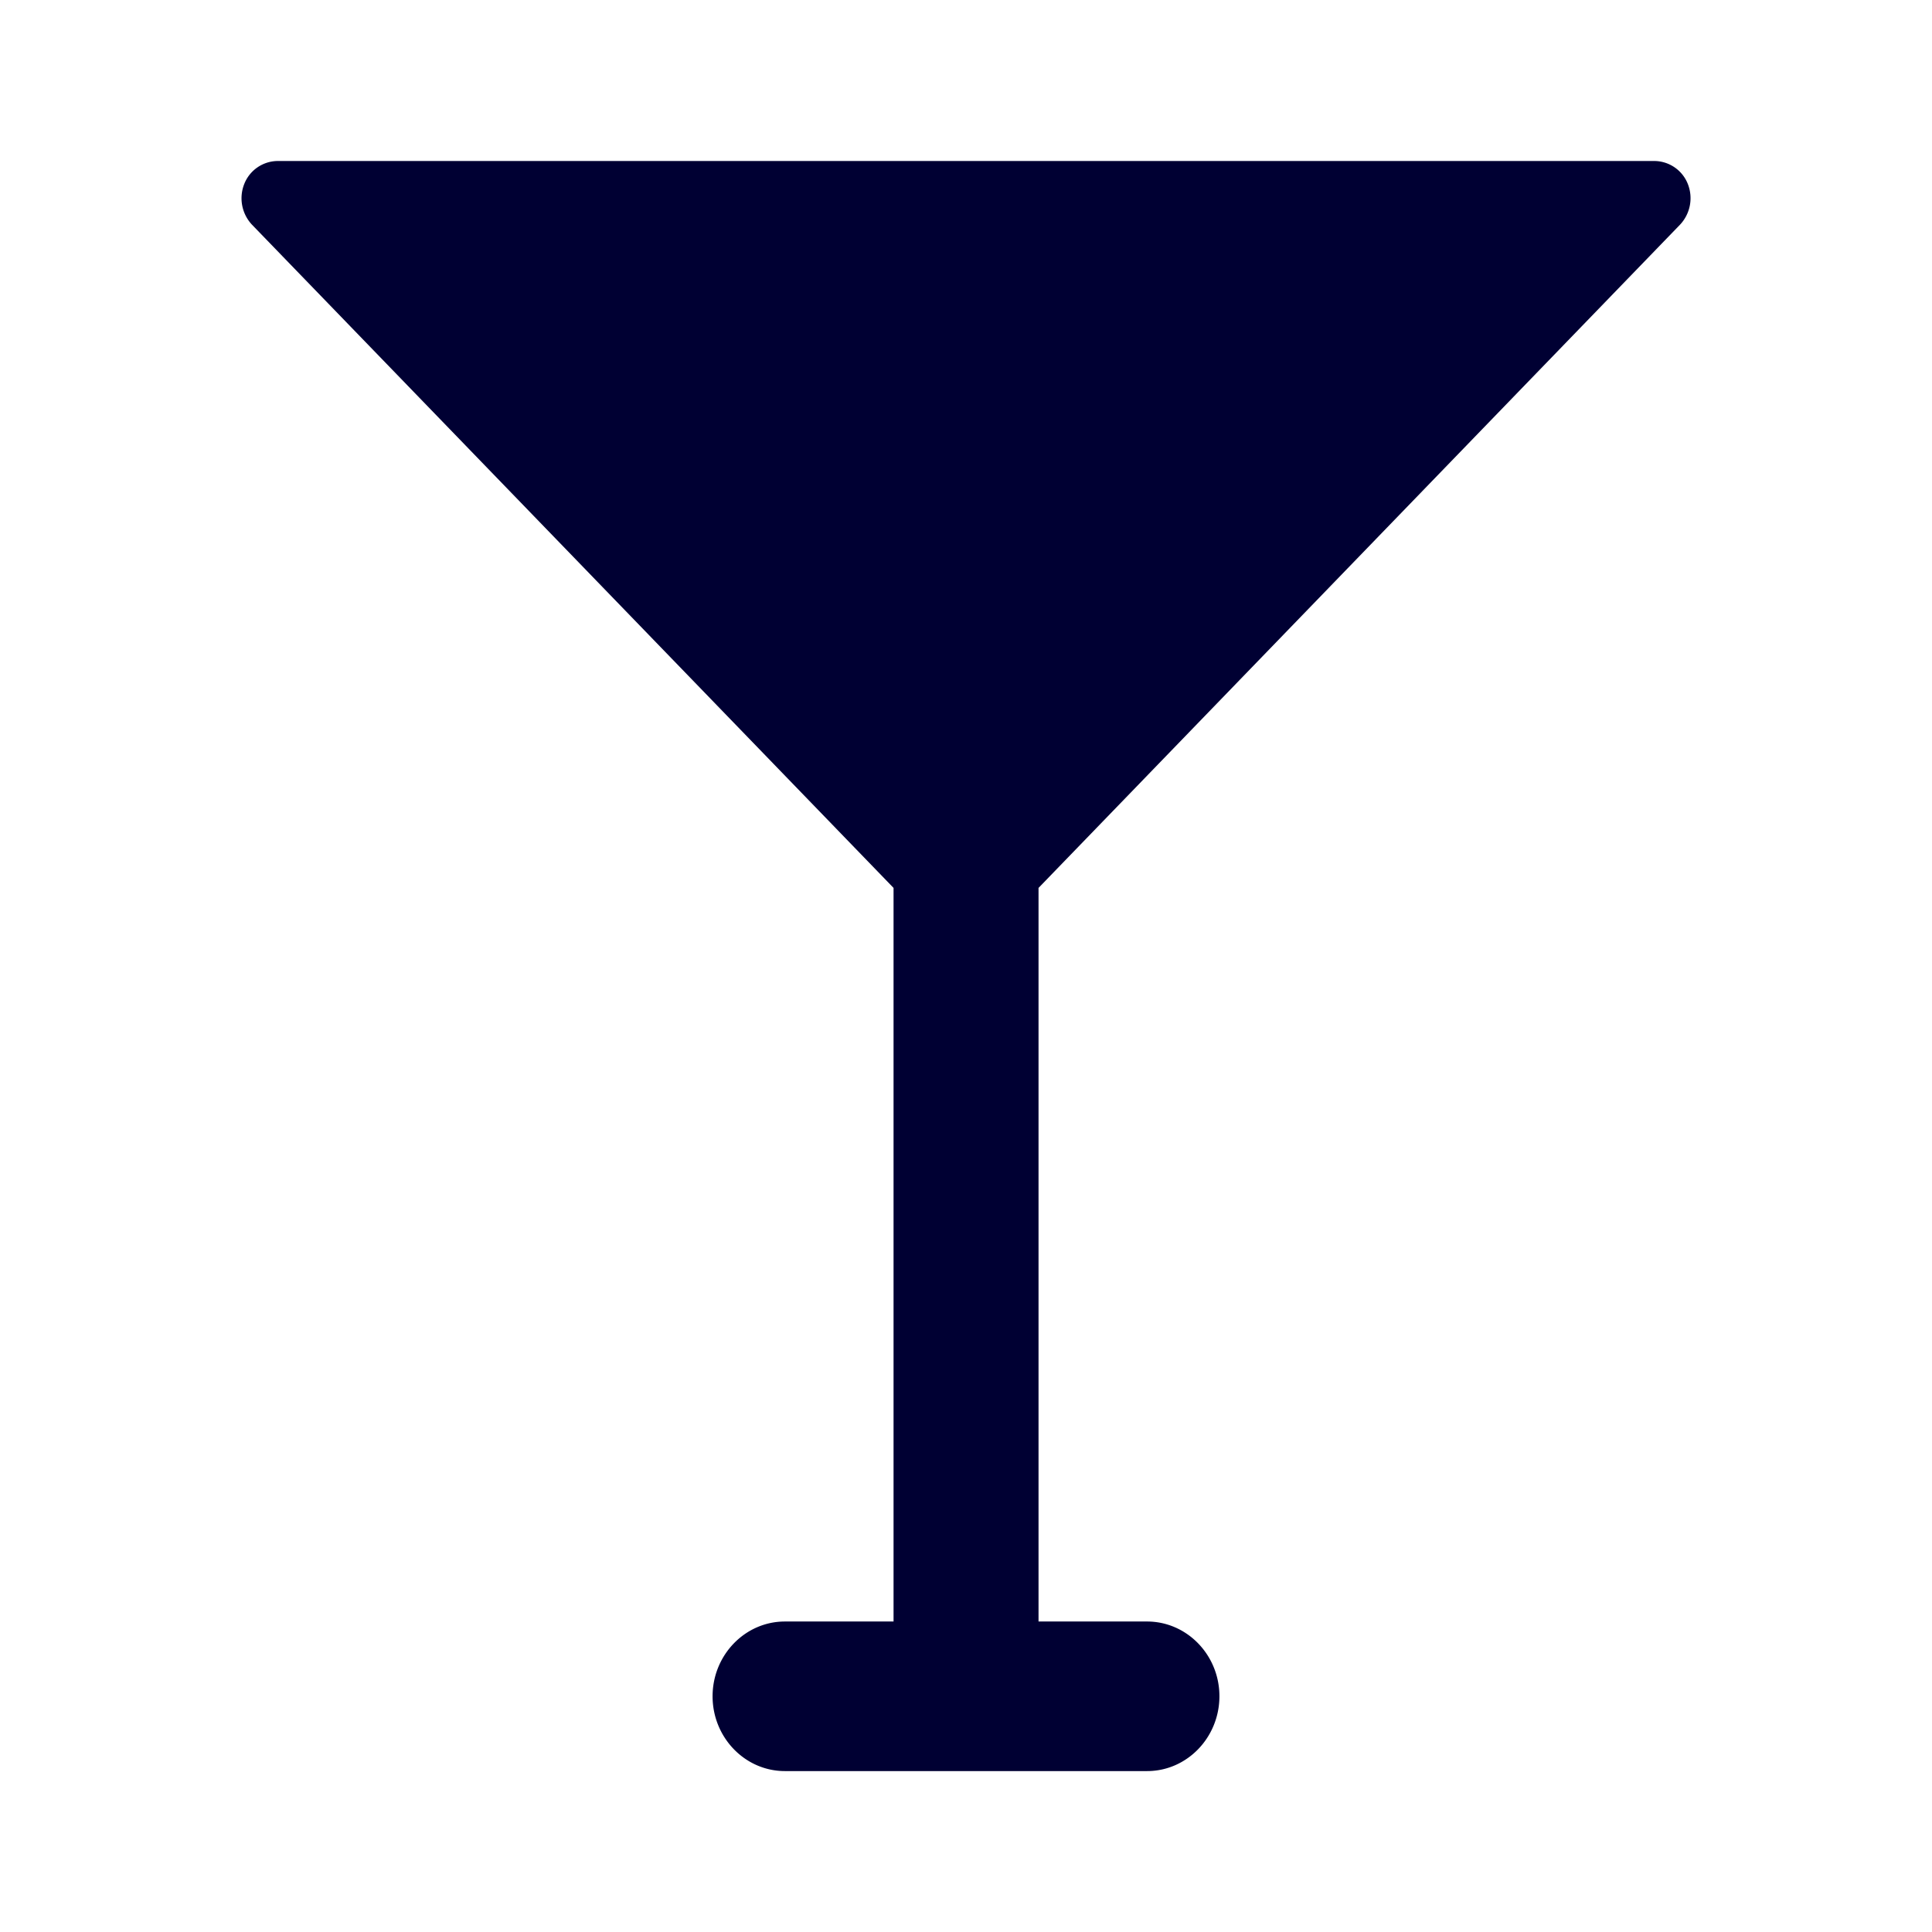 <svg xmlns="http://www.w3.org/2000/svg" width="24" height="24" fill="none"><path fill="#003" d="M20.869 2.792a.48.48 0 0 0 .098-.506.45.45 0 0 0-.415-.286H3.448a.45.45 0 0 0-.414.286.48.48 0 0 0 .097.506L11.1 11.03v9.113H9.75c-.495 0-.898.417-.898.929s.403.929.898.929h4.5c.495 0 .898-.417.898-.93 0-.511-.403-.928-.899-.928h-1.348v-9.113z"/></svg>